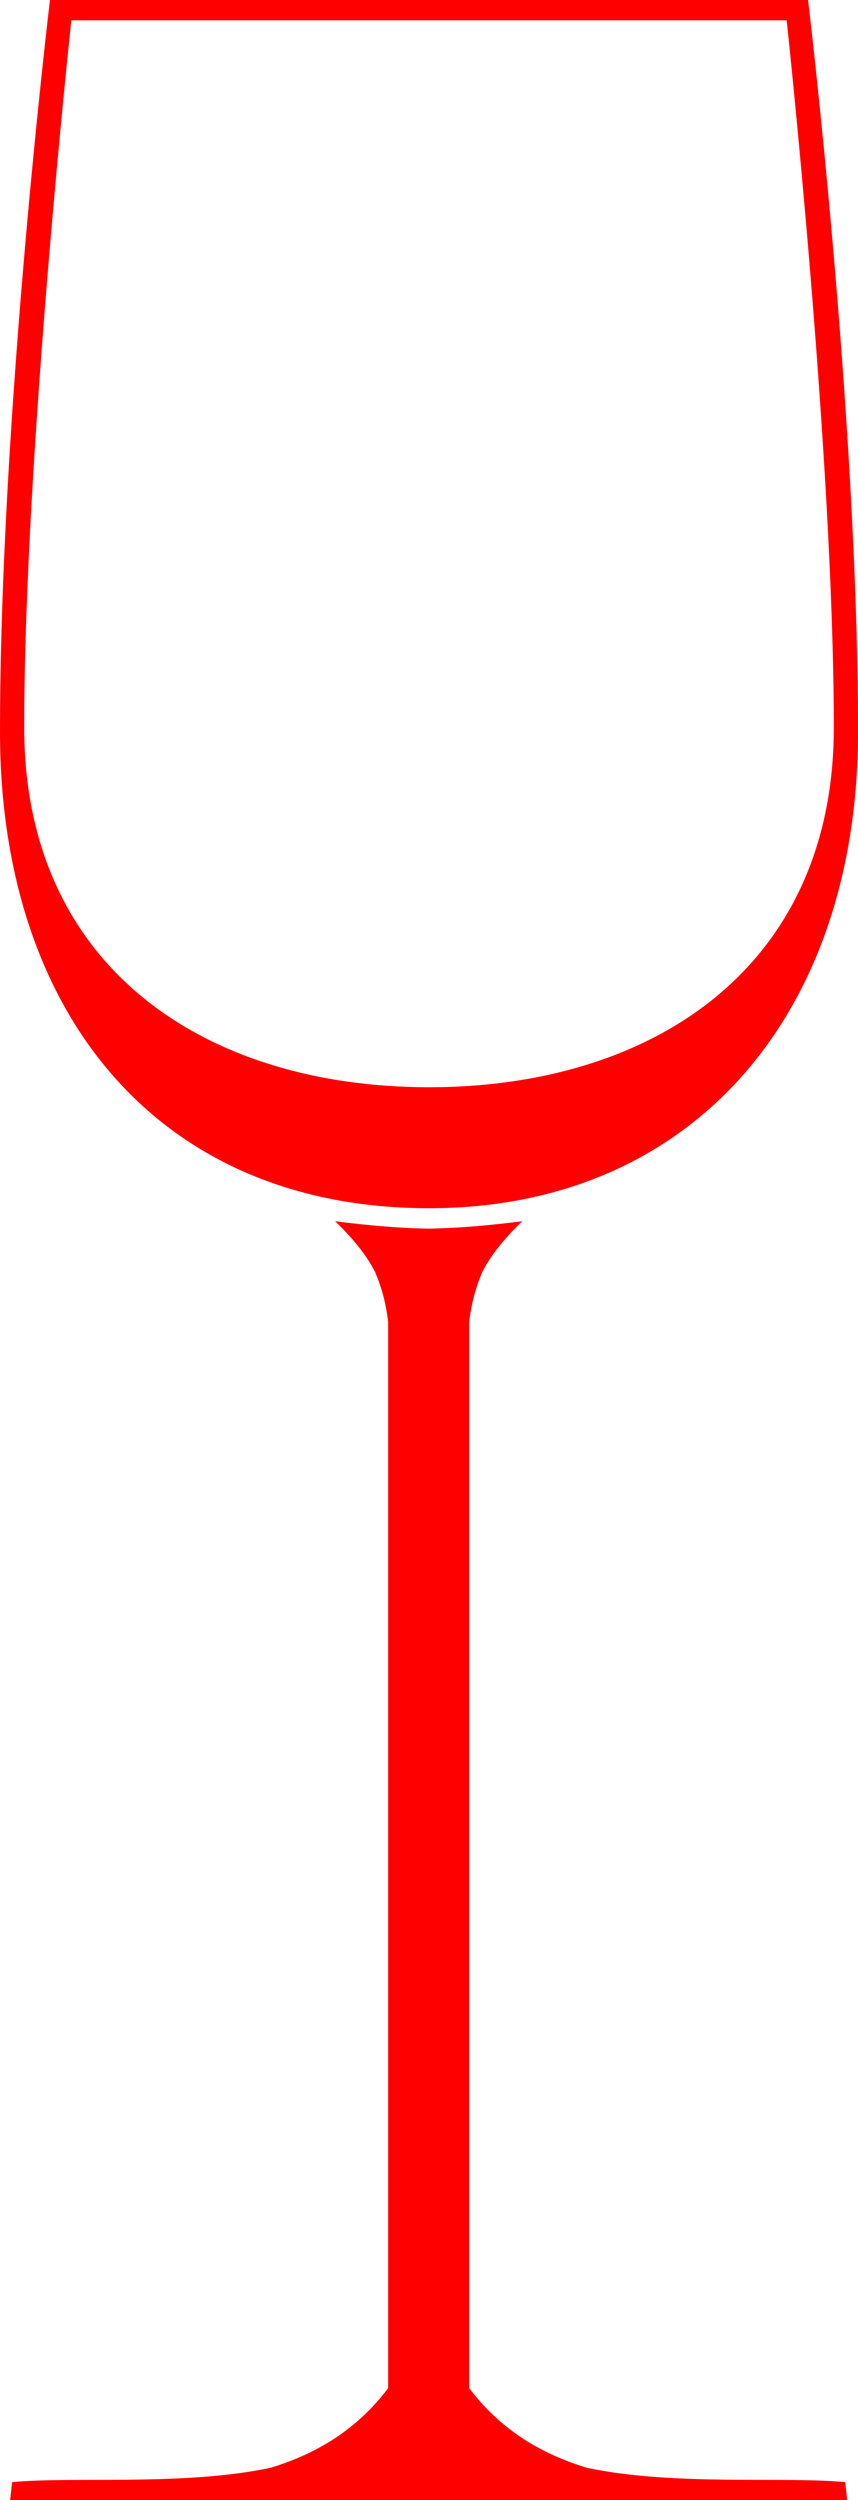 <?xml version="1.0" encoding="UTF-8" standalone="no"?>
<!-- Created with Inkscape (http://www.inkscape.org/) -->

<svg
   id="svg2"
   sodipodi:docname="cup.svg"
   inkscape:export-filename="C:\Dokumente und Einstellungen\spktkpkt\Desktop\wine.png"
   viewBox="0 0 132.58 385.92"
   sodipodi:version="0.32"
   inkscape:export-xdpi="90"
   version="1.0"
   inkscape:output_extension="org.inkscape.output.svg.inkscape"
   inkscape:export-ydpi="90"
   inkscape:version="1.1 (c68e22c387, 2021-05-23)"
   xmlns:inkscape="http://www.inkscape.org/namespaces/inkscape"
   xmlns:sodipodi="http://sodipodi.sourceforge.net/DTD/sodipodi-0.dtd"
   xmlns="http://www.w3.org/2000/svg"
   xmlns:svg="http://www.w3.org/2000/svg"
   xmlns:rdf="http://www.w3.org/1999/02/22-rdf-syntax-ns#"
   xmlns:cc="http://creativecommons.org/ns#"
   xmlns:dc="http://purl.org/dc/elements/1.1/">
  <defs
     id="defs8" />
  <sodipodi:namedview
     id="base"
     inkscape:showpageshadow="false"
     inkscape:zoom="0.6"
     height="1052.362px"
     borderopacity="1.0"
     inkscape:current-layer="layer4"
     inkscape:cx="247.5"
     inkscape:cy="149.16667"
     borderlayer="true"
     inkscape:grid-points="true"
     inkscape:window-maximized="1"
     showgrid="false"
     width="744.094px"
     units="mm"
     showguides="true"
     bordercolor="#666666"
     inkscape:window-x="607"
     inkscape:guide-bbox="true"
     inkscape:window-y="1341"
     inkscape:window-width="1440"
     inkscape:pageopacity="0.0"
     inkscape:pageshadow="2"
     pagecolor="#ffffff"
     gridtolerance="6.7"
     inkscape:document-units="mm"
     inkscape:window-height="821"
     inkscape:pagecheckerboard="0" />
  <g
     id="layer4"
     inkscape:label="wein"
     inkscape:groupmode="layer"
     transform="translate(146.34 -283.16)">
    <path
       id="path4873"
       style="fill-rule:evenodd;color:#000000;fill:#ff0000"
       d="m-138.62 283.16s-7.718 64.209-7.718 113c0 43.333 24.348 73.509 66.292 73.509 40.875-0 66.292-30.177 66.292-73.509 0-48.795-7.718-113-7.718-113h-117.15zm3.308 3.141h110.53c0 0 7.284 67.416 7.284 109.16 0 37.072-28.021 55.533-62.55 55.533-34.529 0-62.55-18.461-62.55-55.533 0-41.746 7.284-109.16 7.284-109.16zm40.764 185.38c2.504 2.437 4.696 4.958 6.181 7.852 0.044 0.085 0.058 0.182 0.1 0.267 0.968 2.273 1.578 4.735 1.905 7.351v164.66c-4.875 6.463-11.191 10.186-18.21 12.296-13.39 2.833-30.406 1.313-39.862 2.205-0.011-0-0.022 0-0.033 0 0 0-0.301 2.773-0.301 2.773h129.34l-0.301-2.773c-0.011 0-0.022-0-0.033 0-9.456-0.892-26.472 0.628-39.862-2.205-7.019-2.11-13.335-5.834-18.21-12.296v-164.66c0.326-2.616 0.937-5.077 1.905-7.351 0.036-0.086 0.063-0.182 0.1-0.267 1.485-2.894 3.677-5.415 6.181-7.852-4.795 0.604-9.62 1.064-14.435 1.136-0.011-0-0.022 0-0.033 0-4.815-0.072-9.64-0.532-14.435-1.136z" />
  </g>
</svg>
